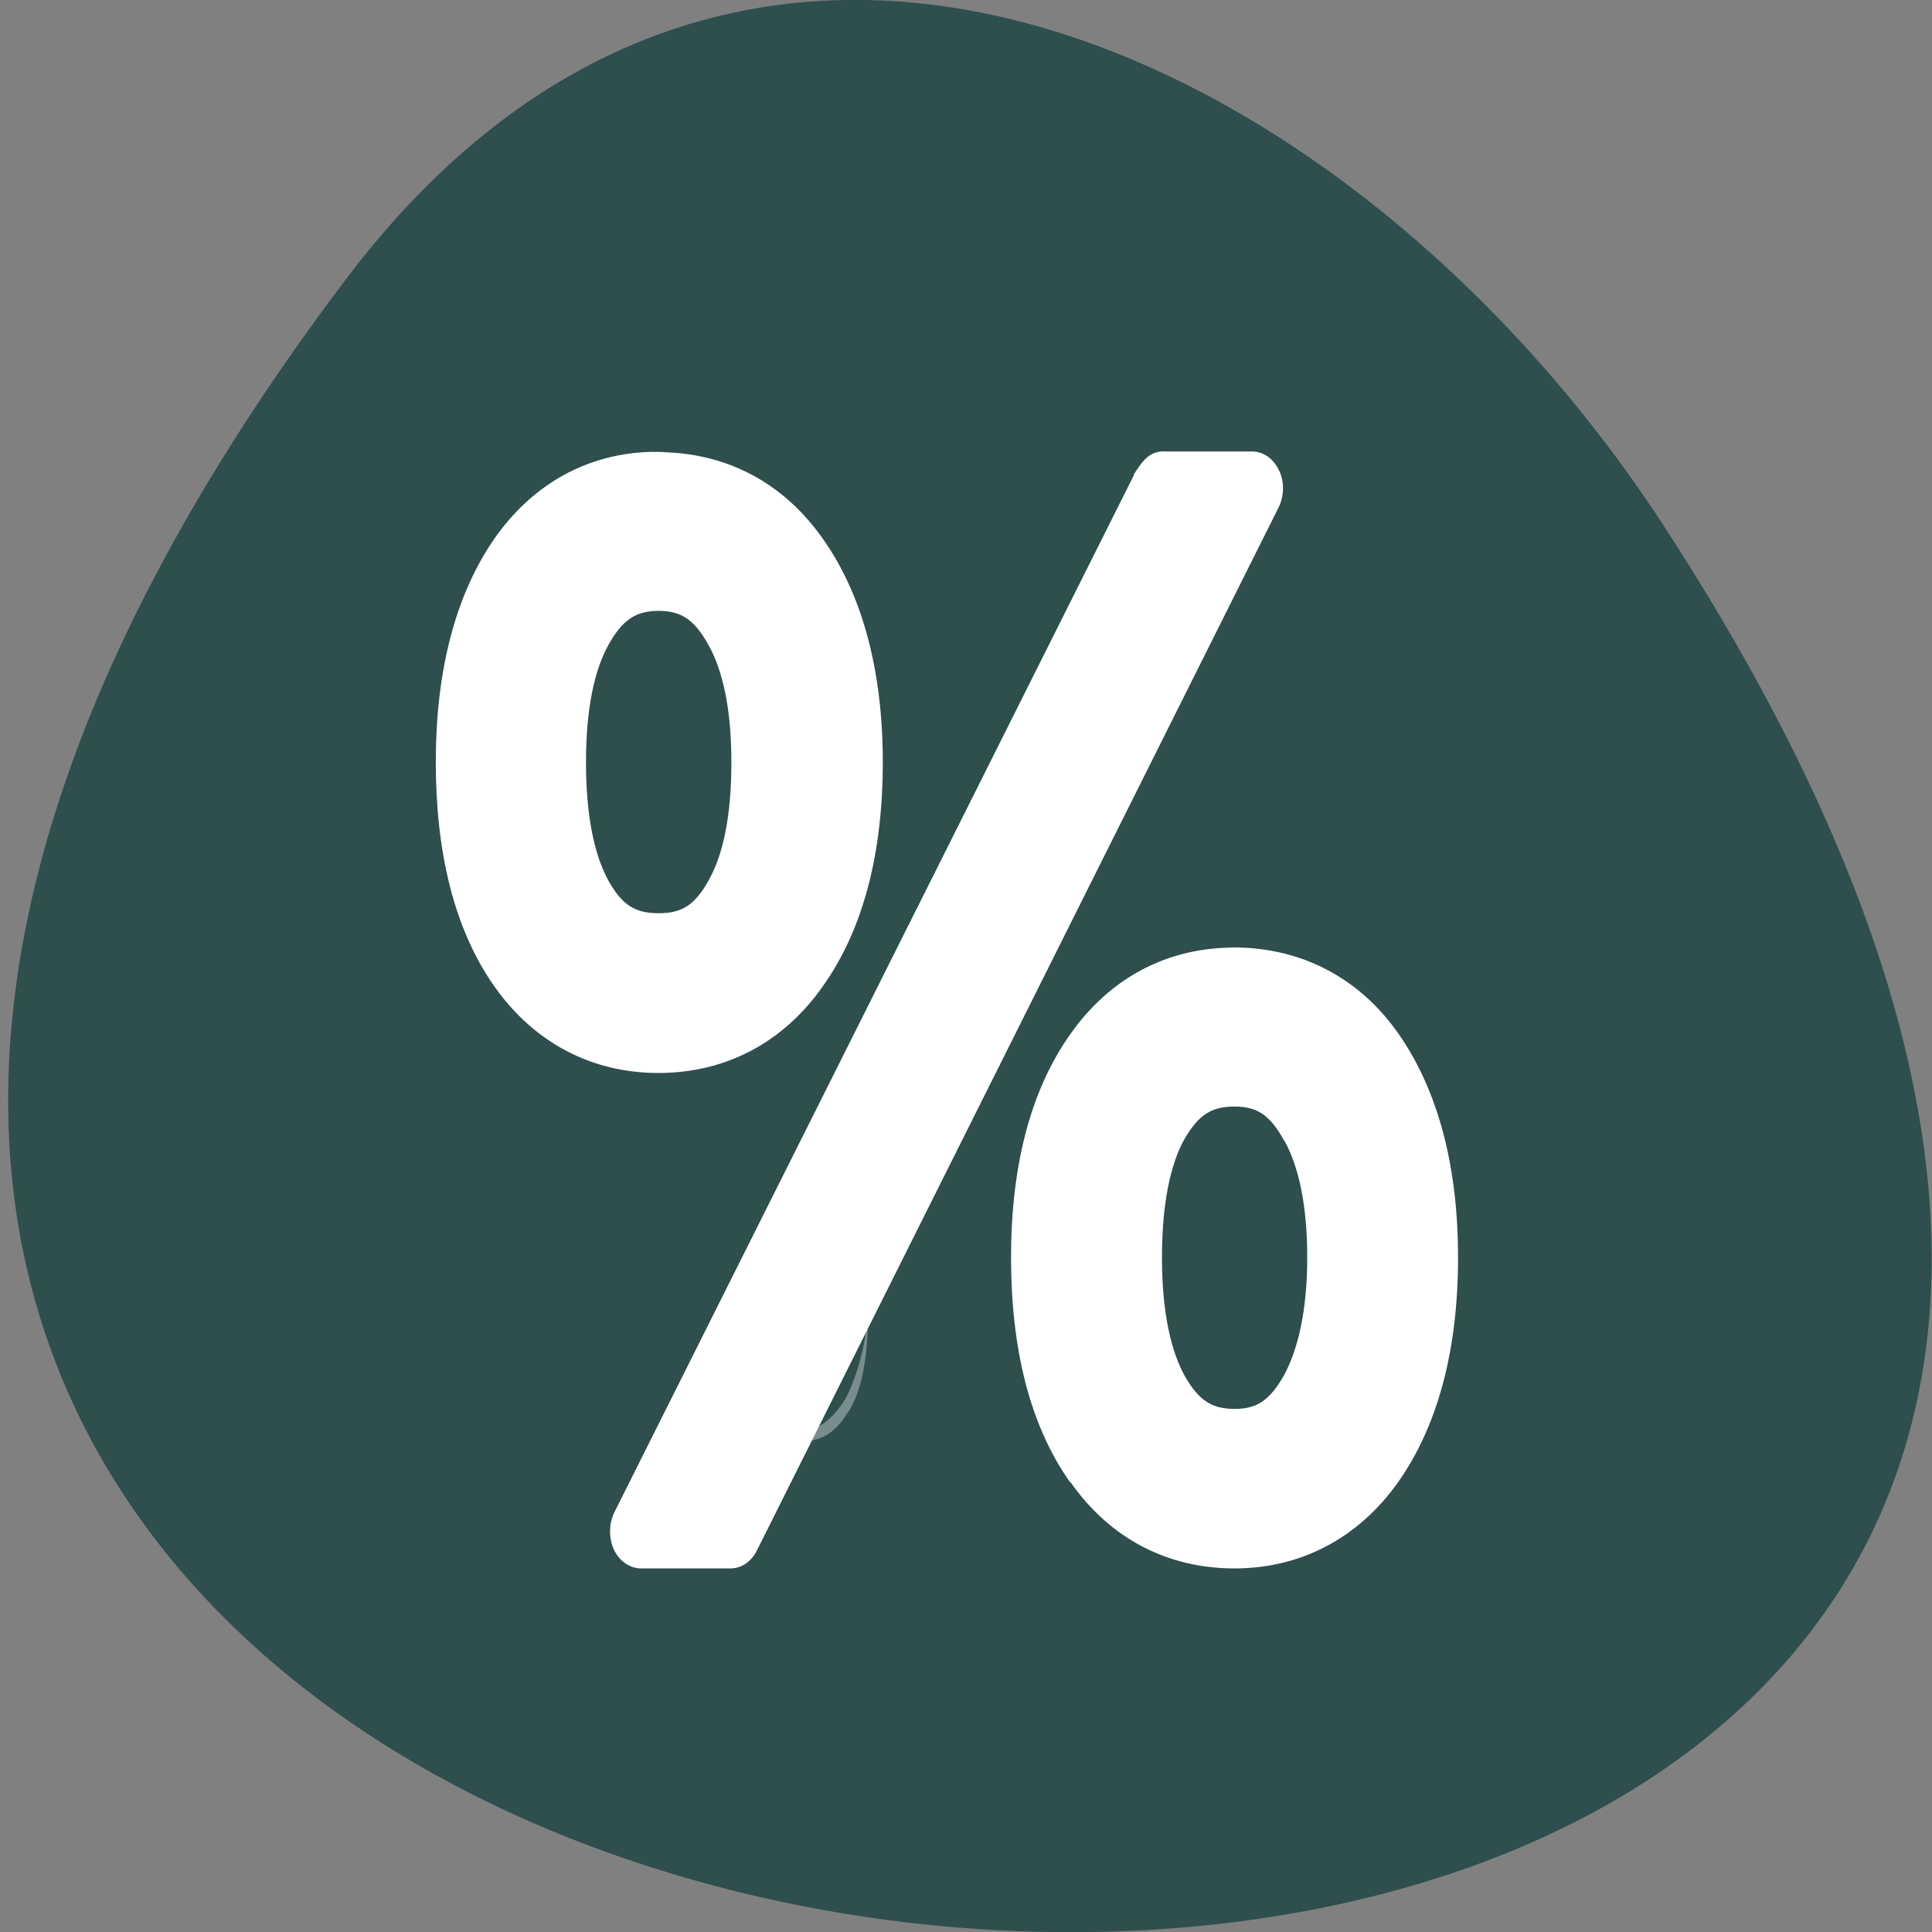 <svg xmlns="http://www.w3.org/2000/svg" viewBox="0 0 16 16"><rect x="0" y="0" width="16" height="16" fill="#808080" stroke="none"/><path d="m 2.859 2.32 c -12.563 16.648 22 19.02 10.91 2.02 c -2.527 -3.875 -7.586 -6.43 -10.91 -2.02" fill="#2f4e4e"/><g fill="#fff"><path d="m 5.398 3.742 c -0.523 0.012 -0.98 0.258 -1.301 0.715 c -0.332 0.477 -0.488 1.113 -0.488 1.855 c 0 0.746 0.152 1.383 0.484 1.855 c 0.332 0.473 0.813 0.719 1.359 0.719 c 0.551 0 1.031 -0.246 1.363 -0.719 c 0.336 -0.473 0.496 -1.105 0.496 -1.855 c 0 -0.746 -0.164 -1.383 -0.5 -1.855 c -0.32 -0.453 -0.773 -0.691 -1.289 -0.711 c -0.043 -0.004 -0.082 -0.004 -0.125 -0.004 m 3.996 0.188 l -4.305 8.594 c -0.047 0.094 -0.047 0.215 -0.004 0.309 c 0.047 0.098 0.133 0.156 0.227 0.156 h 0.738 c 0.09 0 0.172 -0.055 0.219 -0.148 l 4.32 -8.637 c 0.047 -0.094 0.051 -0.215 0.004 -0.309 c -0.047 -0.098 -0.129 -0.156 -0.223 -0.156 h -0.703 c -0.141 -0.012 -0.199 0.07 -0.277 0.191 m -3.934 1.129 c 0.188 0 0.297 0.074 0.414 0.285 c 0.117 0.211 0.188 0.527 0.188 0.969 c 0 0.449 -0.07 0.766 -0.184 0.969 c 0 0.004 -0.004 0.004 -0.004 0.008 c -0.113 0.203 -0.219 0.273 -0.414 0.273 c -0.199 0 -0.305 -0.07 -0.418 -0.273 c -0.113 -0.207 -0.184 -0.527 -0.184 -0.977 c 0 -0.445 0.07 -0.762 0.184 -0.969 c 0.117 -0.211 0.227 -0.285 0.418 -0.285 m 4.723 2.789 c -0.527 0.012 -0.988 0.254 -1.313 0.715 c -0.336 0.473 -0.492 1.105 -0.492 1.852 c 0 0.746 0.152 1.383 0.488 1.859 c 0 0 0 0 0.004 0 c 0.332 0.473 0.809 0.715 1.359 0.715 c 0.543 0 1.023 -0.246 1.355 -0.715 c 0.336 -0.477 0.496 -1.113 0.496 -1.859 c 0 -0.746 -0.16 -1.375 -0.492 -1.852 c -0.316 -0.453 -0.77 -0.691 -1.285 -0.715 c -0.039 0 -0.082 -0.004 -0.121 0 m 0.047 1.316 c 0.188 0 0.293 0.07 0.41 0.281 c 0 0 0 0 0.004 0.004 c 0.113 0.203 0.188 0.52 0.188 0.965 c 0 0.445 -0.078 0.762 -0.191 0.973 c -0.117 0.207 -0.223 0.281 -0.41 0.281 c -0.195 0 -0.301 -0.074 -0.418 -0.281 c -0.113 -0.211 -0.184 -0.527 -0.184 -0.973 c 0 -0.449 0.07 -0.77 0.184 -0.977 c 0.117 -0.203 0.223 -0.273 0.418 -0.273"/><path d="m 5.98 10.734 c 0 0.027 -0.004 0.055 -0.004 0.082 c 0 0.406 0.074 0.695 0.191 0.879 c 0.117 0.184 0.227 0.246 0.426 0.246 c 0.203 0 0.316 -0.063 0.43 -0.246 c 0.004 0 0.004 -0.004 0.004 -0.004 c 0.117 -0.184 0.164 -0.469 0.164 -0.875 c -0.008 0.262 -0.078 0.551 -0.188 0.766 c -0.098 0.152 -0.207 0.273 -0.41 0.273 c -0.199 0 -0.371 -0.152 -0.457 -0.367 c -0.078 -0.191 -0.148 -0.387 -0.156 -0.754" fill-opacity="0.357"/></g></svg>